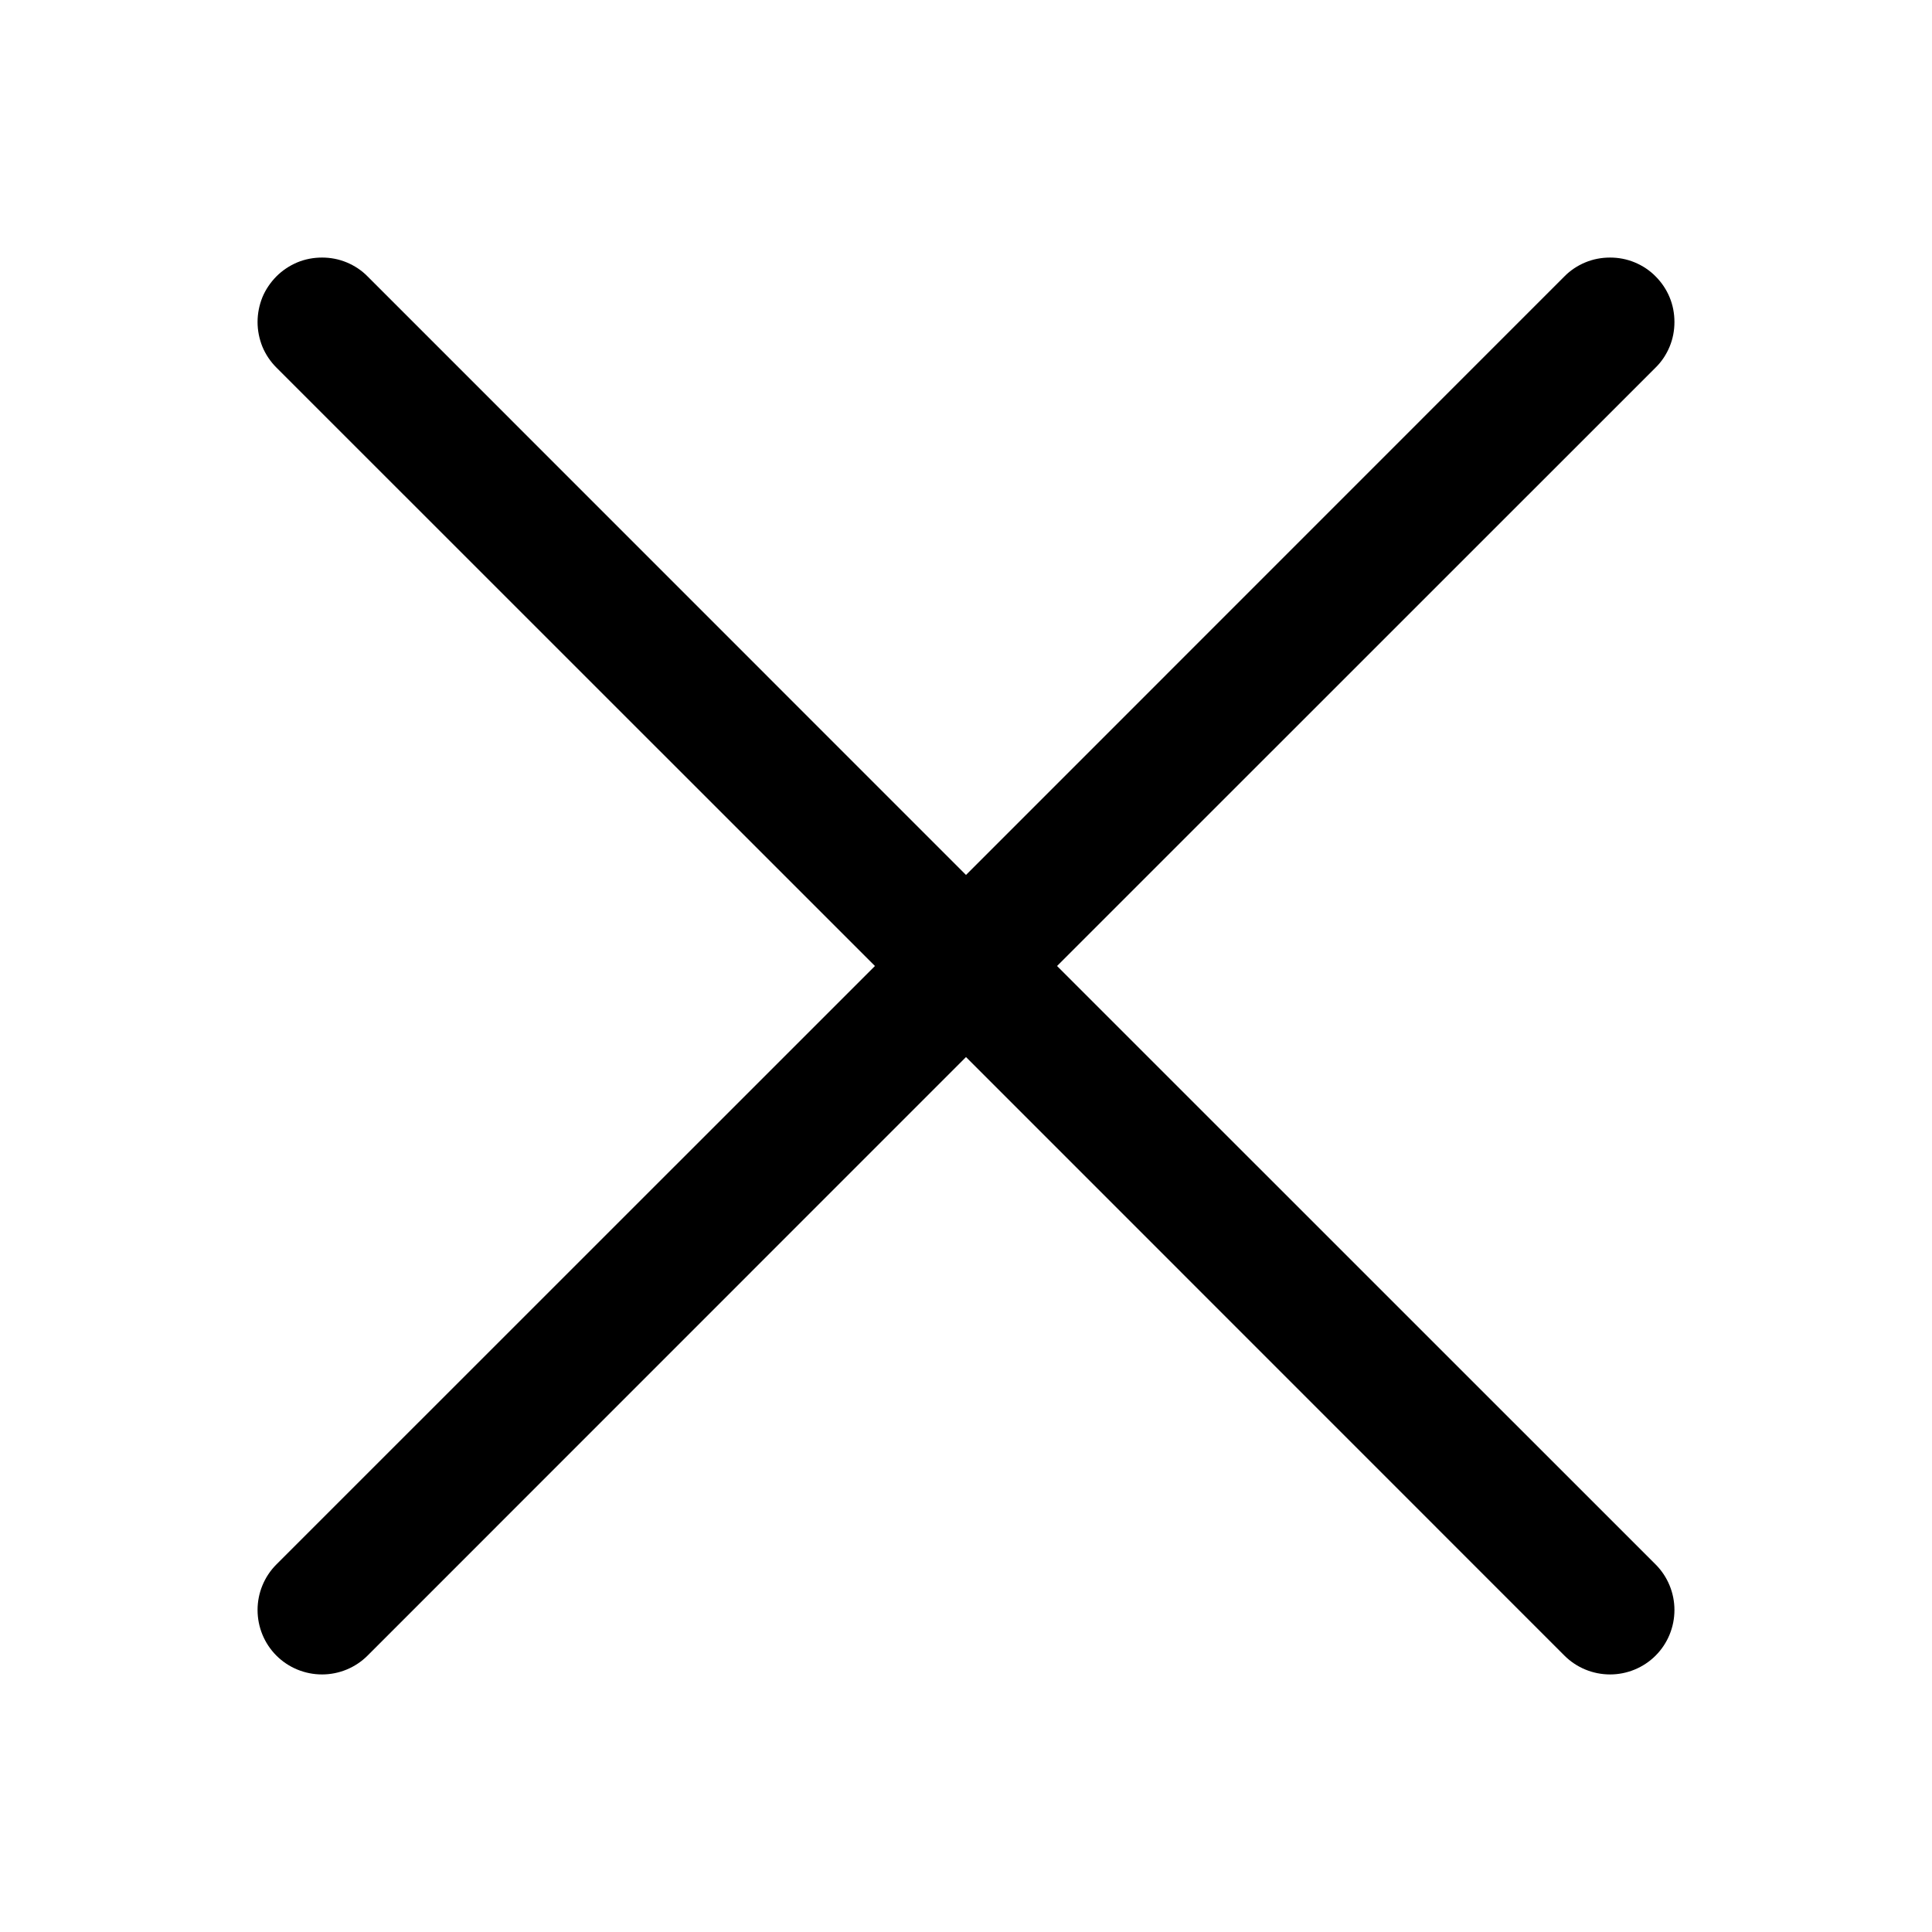 <svg width="16" height="16" viewBox="0 0 16 16" fill="none" xmlns="http://www.w3.org/2000/svg">
<path fill-rule="evenodd" clip-rule="evenodd" d="M13.711 3.044C13.761 2.995 13.8 2.936 13.827 2.871C13.854 2.806 13.867 2.737 13.867 2.667C13.867 2.596 13.854 2.527 13.827 2.462C13.8 2.397 13.761 2.339 13.711 2.289C13.662 2.239 13.603 2.2 13.538 2.173C13.473 2.146 13.404 2.133 13.334 2.133C13.263 2.133 13.194 2.146 13.129 2.173C13.064 2.2 13.005 2.239 12.956 2.289L8 7.246L3.044 2.289C2.995 2.239 2.936 2.2 2.871 2.173C2.806 2.146 2.737 2.133 2.667 2.133C2.597 2.133 2.527 2.146 2.462 2.173C2.398 2.2 2.339 2.239 2.289 2.289C2.24 2.339 2.2 2.397 2.173 2.462C2.147 2.527 2.133 2.596 2.133 2.667C2.133 2.737 2.147 2.806 2.173 2.871C2.2 2.936 2.24 2.995 2.289 3.044L7.246 8L2.289 12.956C2.189 13.056 2.133 13.192 2.133 13.333C2.133 13.475 2.189 13.611 2.289 13.711C2.389 13.811 2.525 13.867 2.667 13.867C2.808 13.867 2.944 13.811 3.044 13.711L8 8.754L12.956 13.711C13.056 13.811 13.192 13.867 13.334 13.867C13.475 13.867 13.611 13.811 13.711 13.711C13.811 13.611 13.867 13.475 13.867 13.333C13.867 13.192 13.811 13.056 13.711 12.956L8.754 8L13.711 3.044Z" fill="black"/>
</svg>
